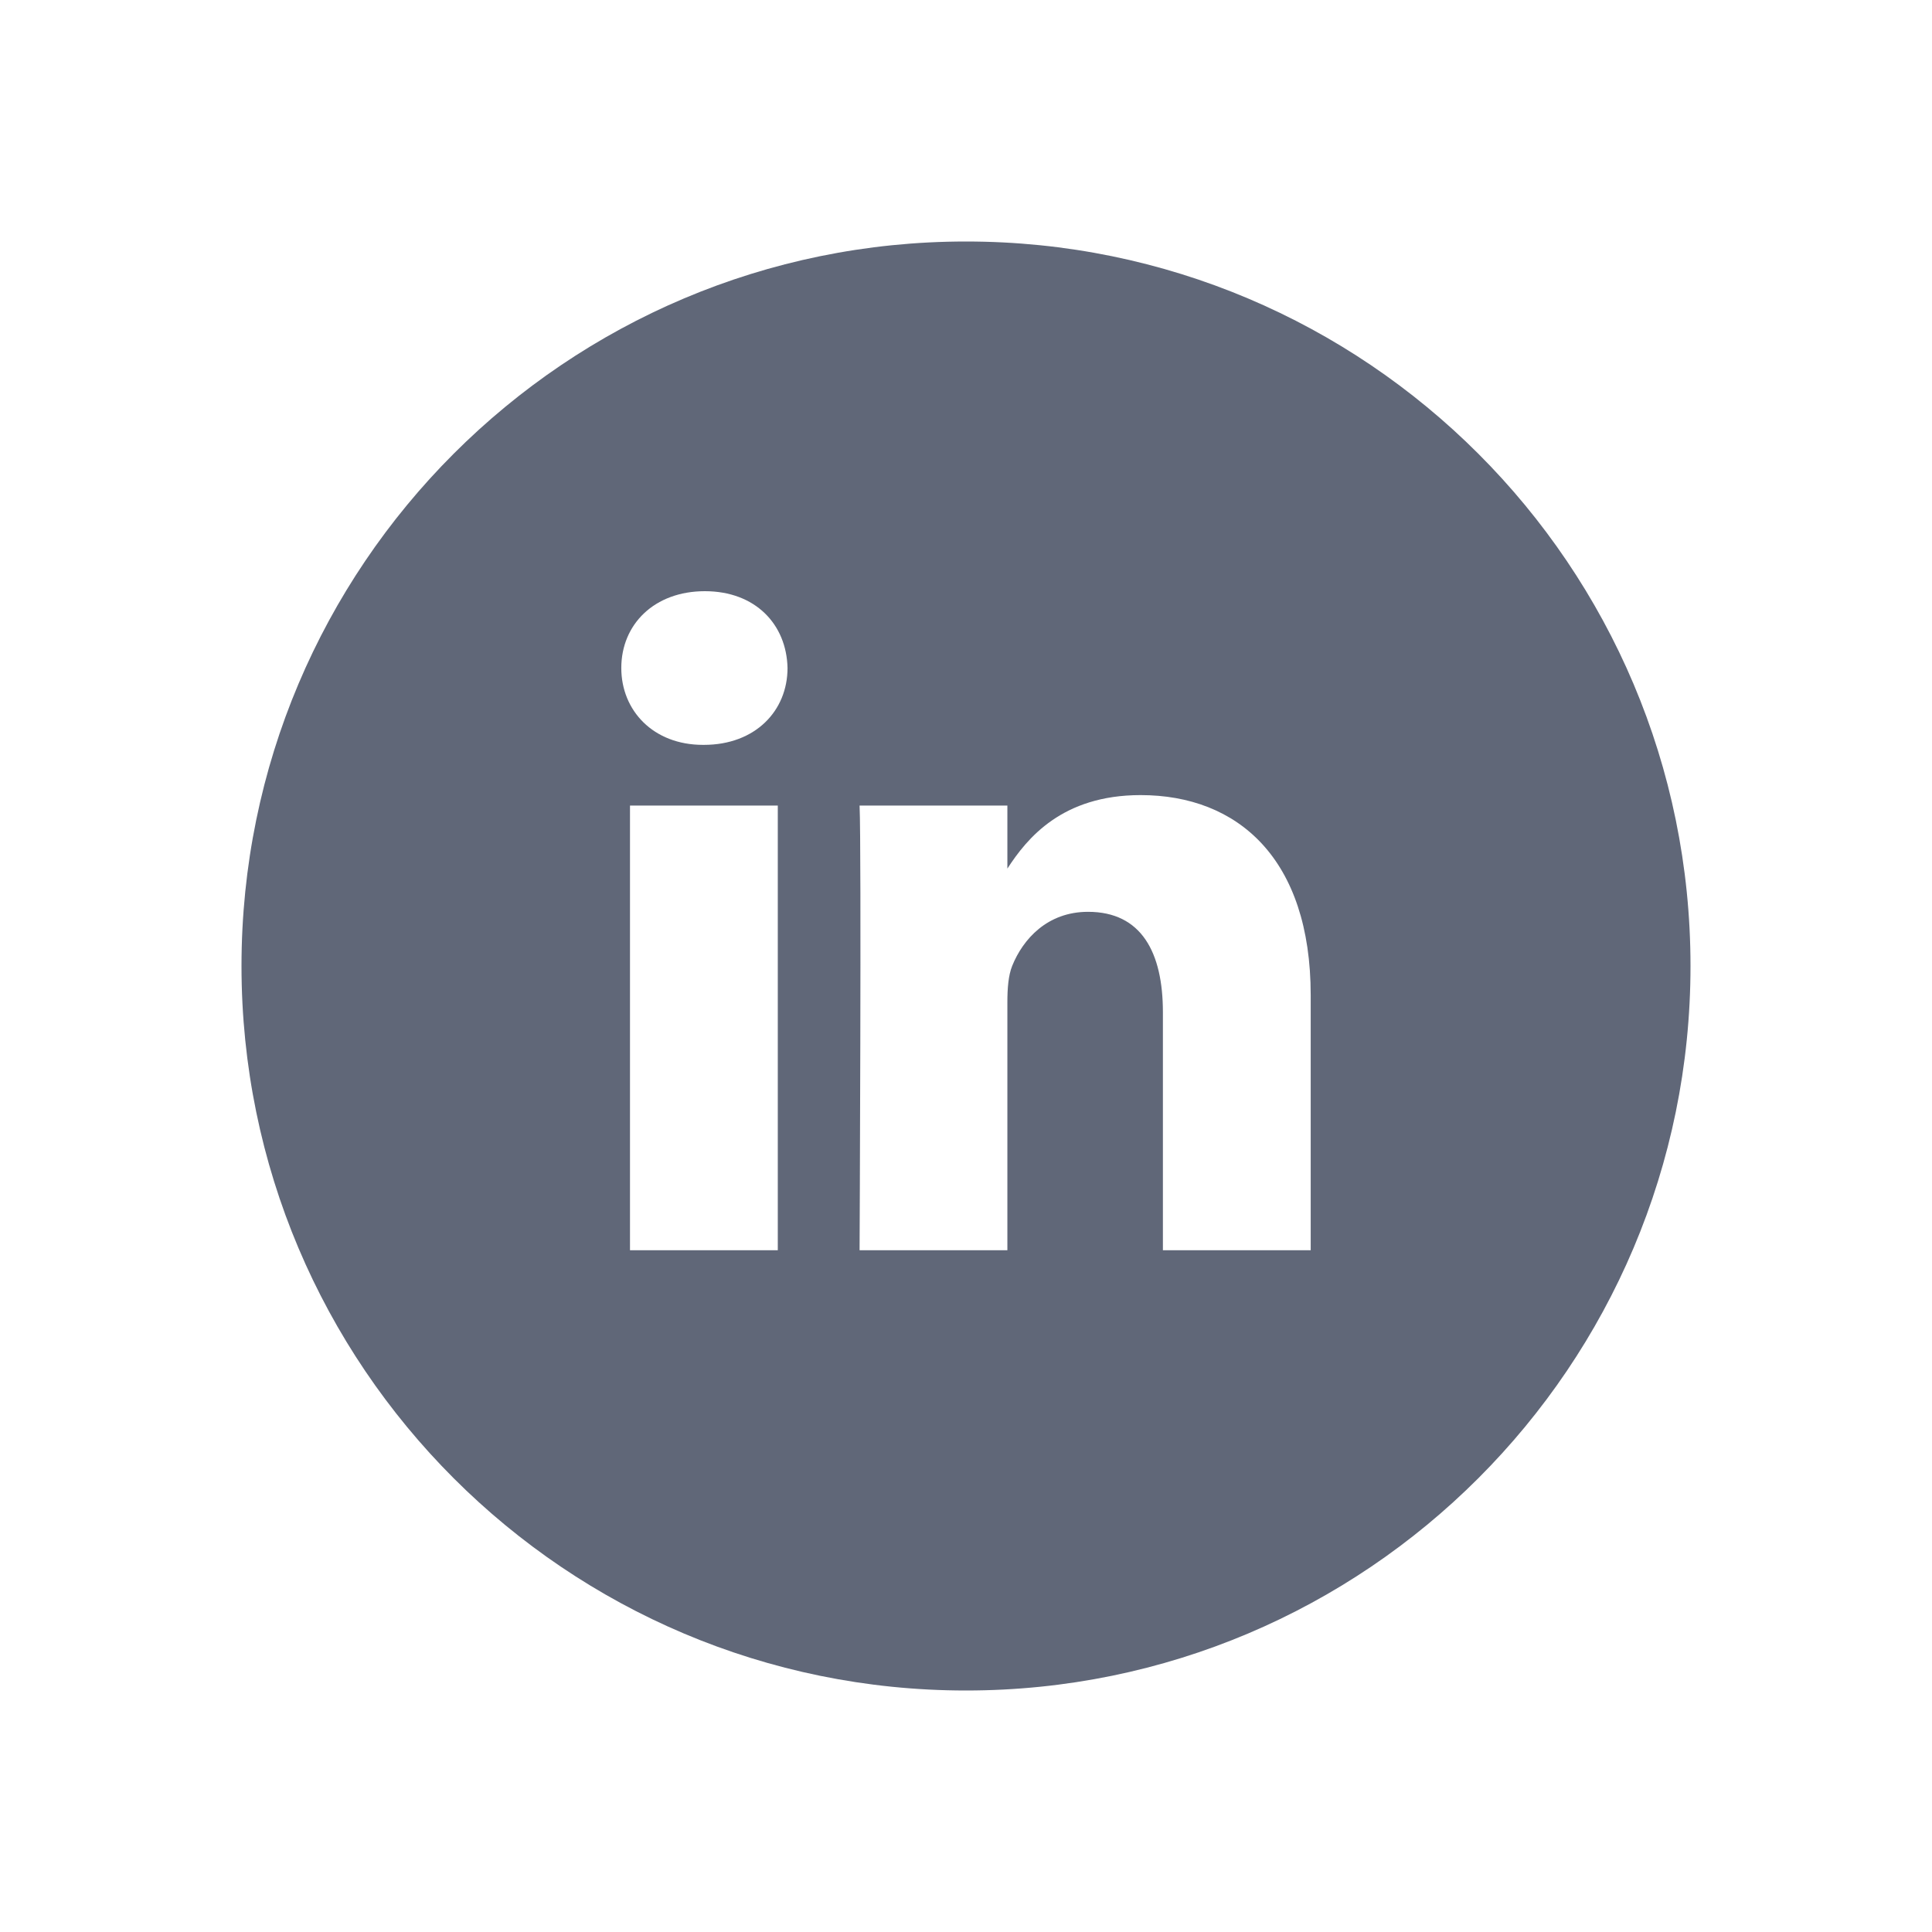 <svg width="24" height="24" viewBox="0 0 24 24" fill="none" xmlns="http://www.w3.org/2000/svg">
<path d="M12 3C7.03 3 3 7.029 3 12C3 16.97 7.03 21 12 21C16.97 21 21 16.97 21 12C21 7.029 16.97 3 12 3ZM9.662 15.531H7.826V10.007H9.662V15.531ZM8.744 9.253H8.732C8.116 9.253 7.718 8.828 7.718 8.298C7.718 7.756 8.128 7.344 8.756 7.344C9.384 7.344 9.771 7.756 9.783 8.298C9.783 8.829 9.384 9.253 8.744 9.253ZM16.282 15.531H14.446V12.575C14.446 11.833 14.181 11.327 13.516 11.327C13.009 11.327 12.707 11.668 12.574 11.998C12.526 12.116 12.514 12.281 12.514 12.446V15.531H10.678C10.678 15.531 10.702 10.526 10.678 10.007H12.514V10.79C12.758 10.413 13.194 9.877 14.169 9.877C15.377 9.877 16.282 10.667 16.282 12.363V15.531Z" fill="#606778"/>
</svg>
